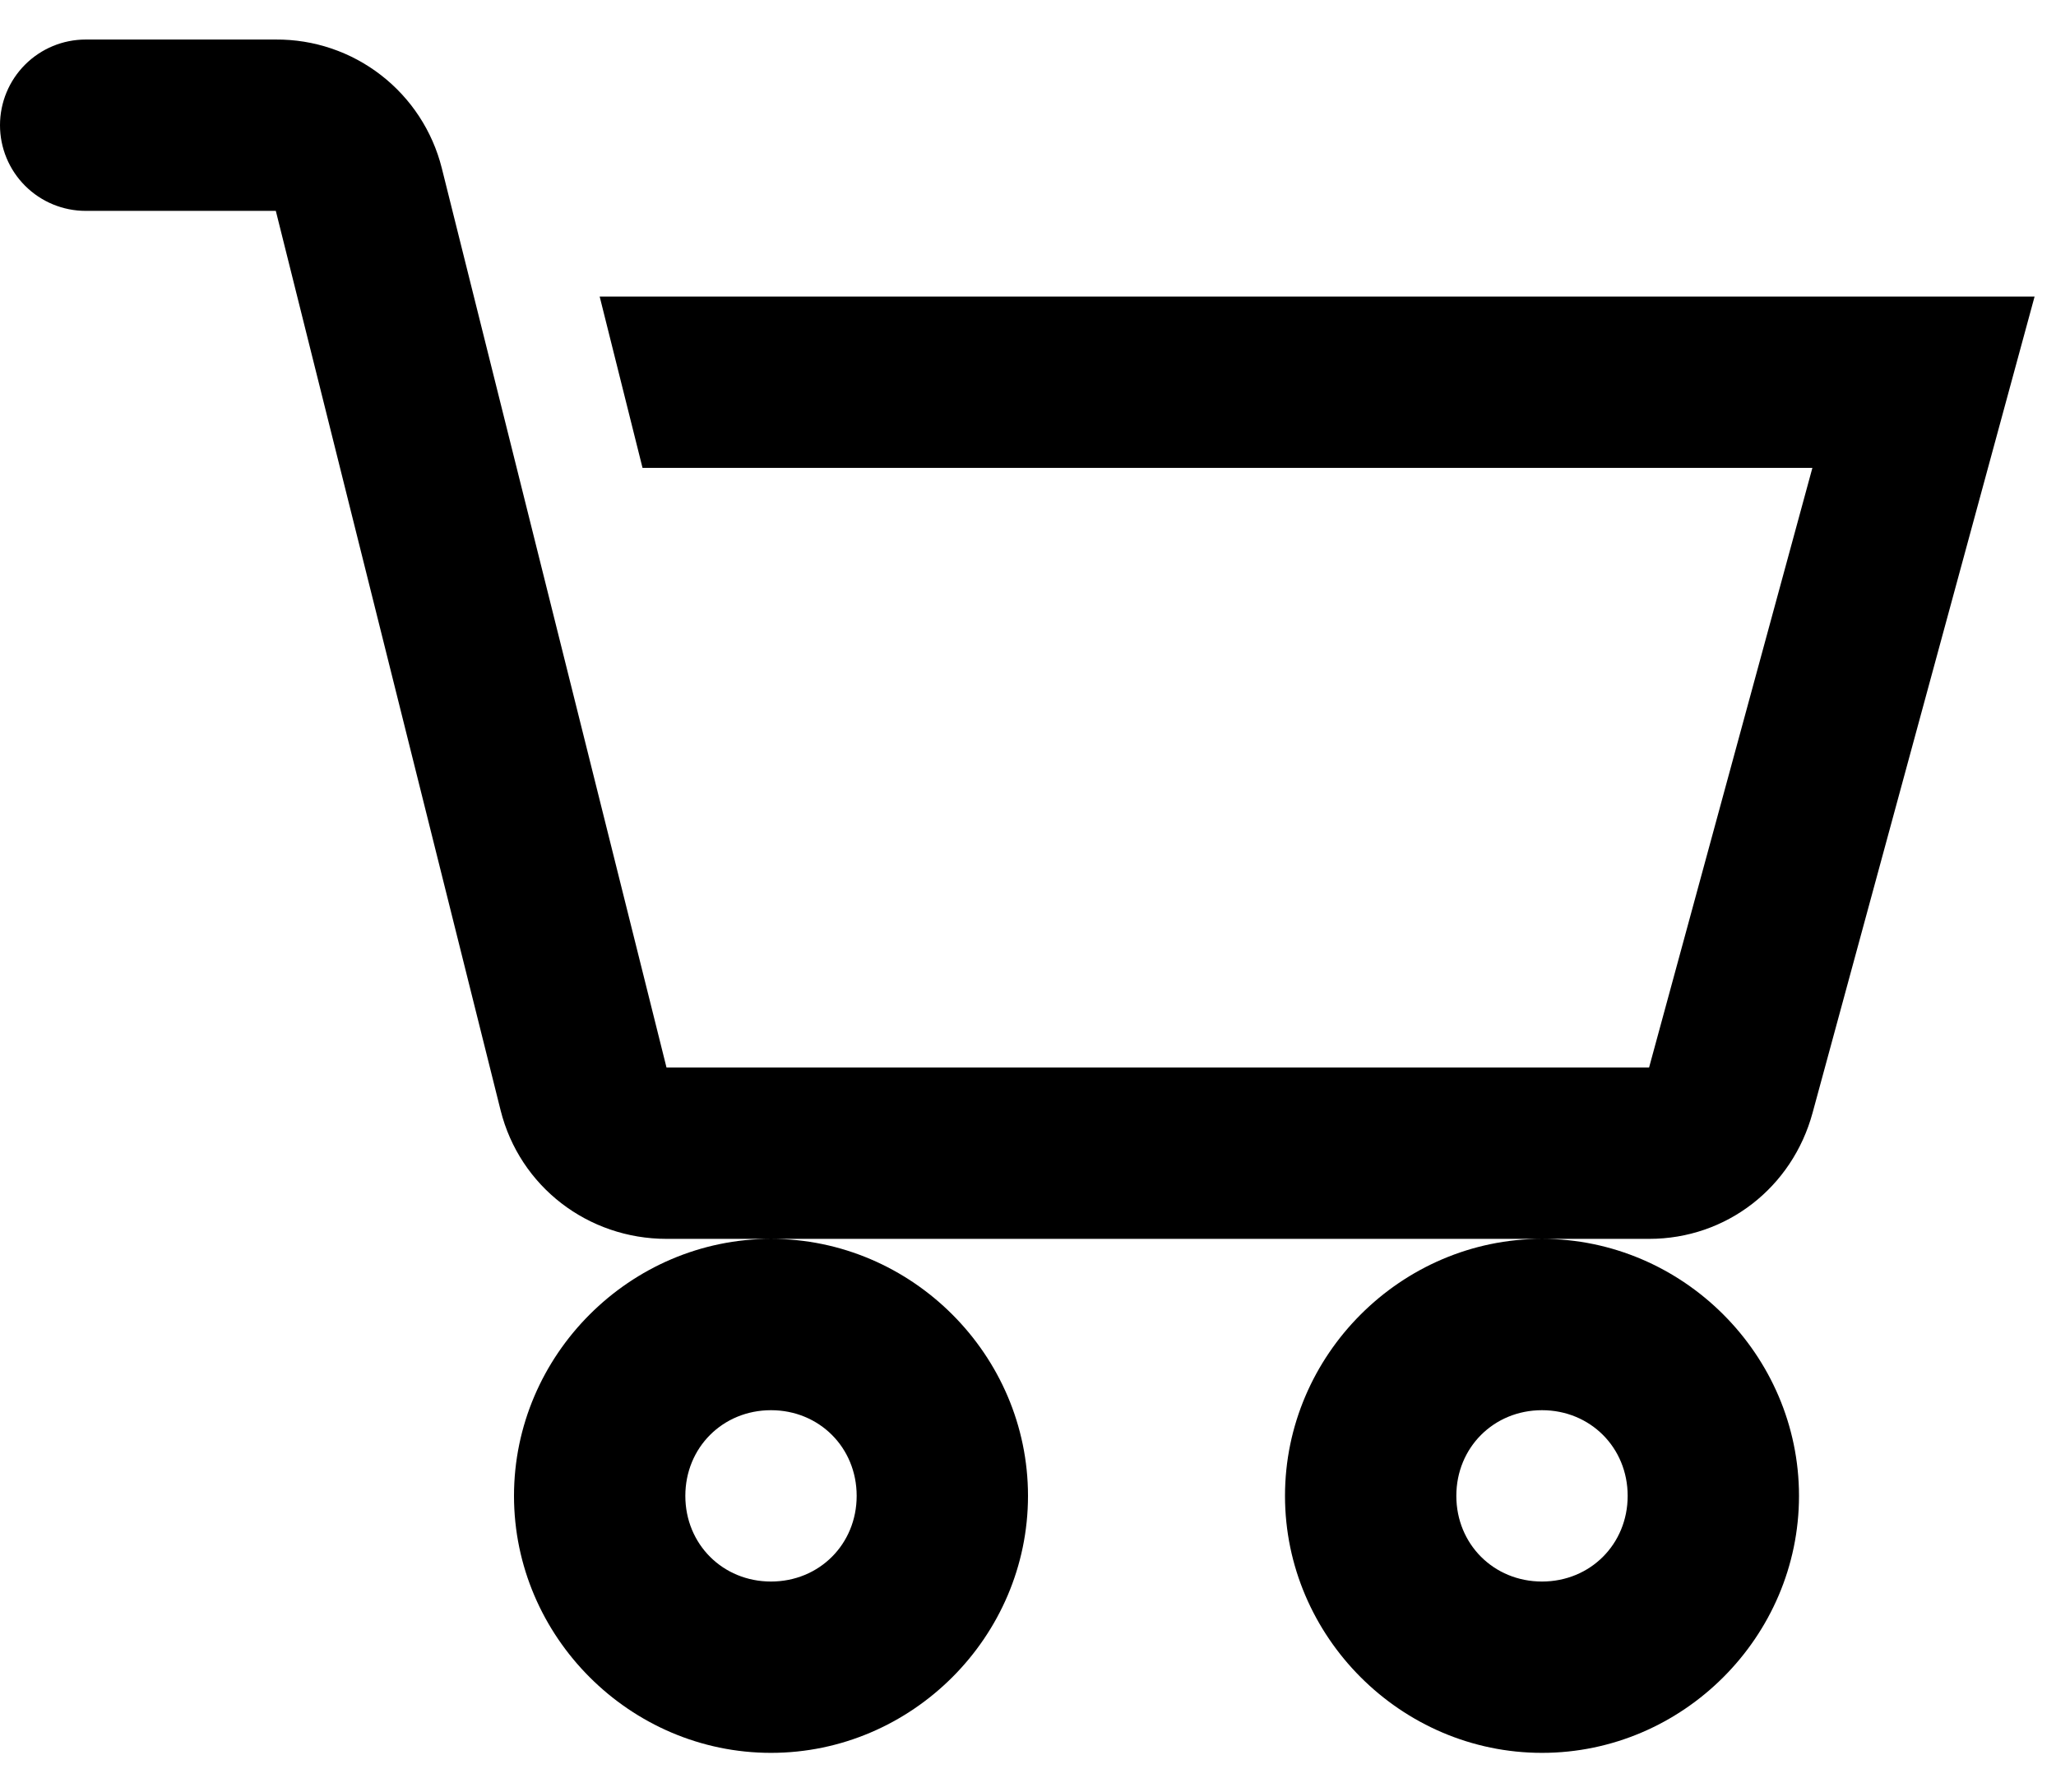 <svg width="39" height="34" viewBox="0 0 39 34" fill="none" xmlns="http://www.w3.org/2000/svg">
<path d="M1.625 0.75C1.194 0.75 0.781 0.921 0.476 1.226C0.171 1.531 0 1.944 0 2.375C0 2.806 0.171 3.219 0.476 3.524C0.781 3.829 1.194 4 1.625 4H5.232L9.496 21.062C9.859 22.509 11.154 23.5 12.644 23.5H31.283C32.75 23.5 33.997 22.525 34.382 21.111L38.594 5.625H11.375L12.188 8.875H34.379L31.281 20.25H12.643L8.38 3.188C8.204 2.488 7.798 1.867 7.227 1.425C6.657 0.983 5.954 0.745 5.232 0.75H1.625ZM29.25 23.5C26.577 23.5 24.375 25.702 24.375 28.375C24.375 31.048 26.577 33.25 29.25 33.25C31.923 33.25 34.125 31.048 34.125 28.375C34.125 25.702 31.923 23.5 29.25 23.5ZM14.625 23.5C11.952 23.5 9.75 25.702 9.75 28.375C9.75 31.048 11.952 33.25 14.625 33.25C17.298 33.25 19.5 31.048 19.5 28.375C19.5 25.702 17.298 23.5 14.625 23.5ZM14.625 26.75C15.541 26.75 16.25 27.459 16.25 28.375C16.25 29.291 15.541 30 14.625 30C13.709 30 13 29.291 13 28.375C13 27.459 13.709 26.75 14.625 26.75ZM29.25 26.75C30.166 26.75 30.875 27.459 30.875 28.375C30.875 29.291 30.166 30 29.25 30C28.334 30 27.625 29.291 27.625 28.375C27.625 27.459 28.334 26.75 29.25 26.75Z" fill="black"/>
</svg>
